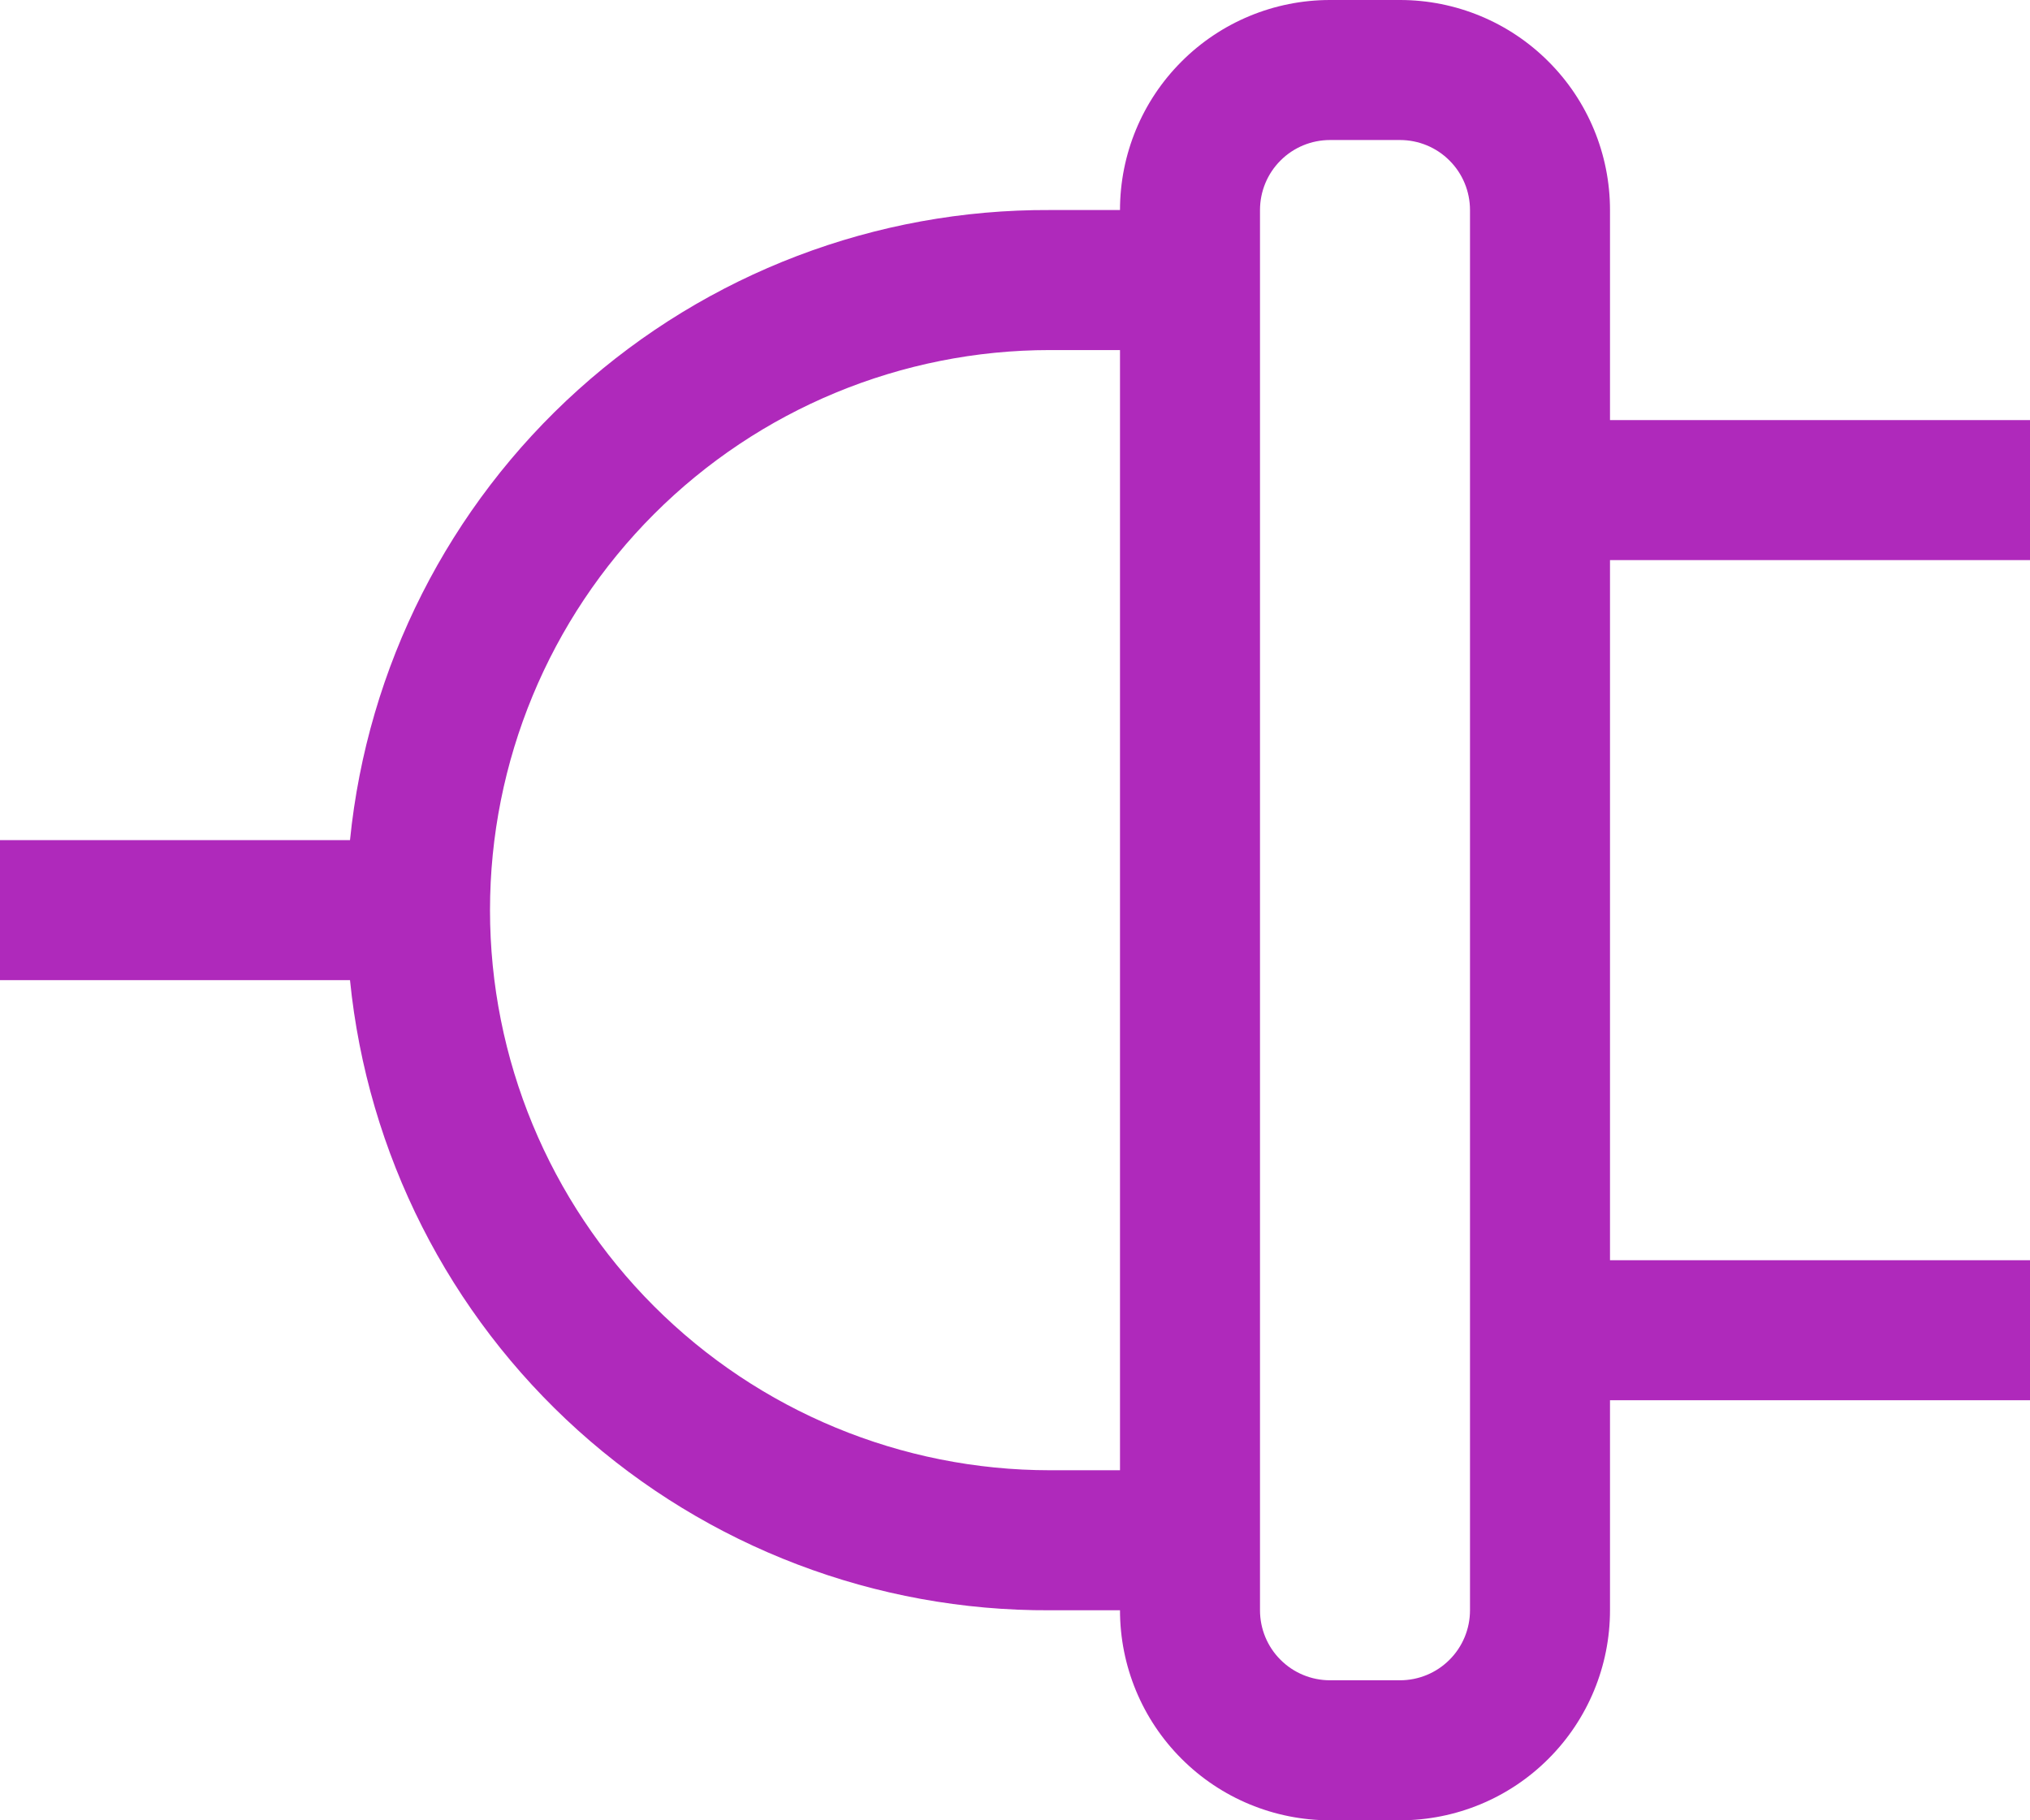 <svg width="29" height="26" viewBox="0 0 29 26" fill="none" xmlns="http://www.w3.org/2000/svg">
    <path d="M23 23L23 20L29 20L29 18L23 18L23 8L29 8L29 6L23 6L23 3C23 2.204 22.684 1.441 22.121 0.879C21.559 0.316 20.796 -3.58624e-07 20 -3.93402e-07L19 -4.37114e-07C18.204 -4.71893e-07 17.441 0.316 16.879 0.879C16.316 1.441 16 2.204 16 3L15 3C12.512 2.988 10.109 3.903 8.26 5.567C6.411 7.231 5.249 9.525 5 12L-5.24537e-07 12L-6.11959e-07 14L5 14C5.249 16.475 6.411 18.769 8.26 20.433C10.109 22.097 12.512 23.012 15 23L16 23C16 23.796 16.316 24.559 16.879 25.121C17.441 25.684 18.204 26 19 26L20 26C20.796 26 21.559 25.684 22.121 25.121C22.684 24.559 23 23.796 23 23ZM15 21C12.878 21 10.843 20.157 9.343 18.657C7.843 17.157 7 15.122 7 13C7 10.878 7.843 8.843 9.343 7.343C10.843 5.843 12.878 5 15 5L16 5L16 21L15 21ZM19 24C18.735 24 18.48 23.895 18.293 23.707C18.105 23.52 18 23.265 18 23L18 3C18 2.735 18.105 2.48 18.293 2.293C18.48 2.105 18.735 2 19 2L20 2C20.265 2 20.52 2.105 20.707 2.293C20.895 2.48 21 2.735 21 3L21 23C21 23.265 20.895 23.52 20.707 23.707C20.52 23.895 20.265 24 20 24L19 24Z" fill="#AF29BB"/>
</svg>
